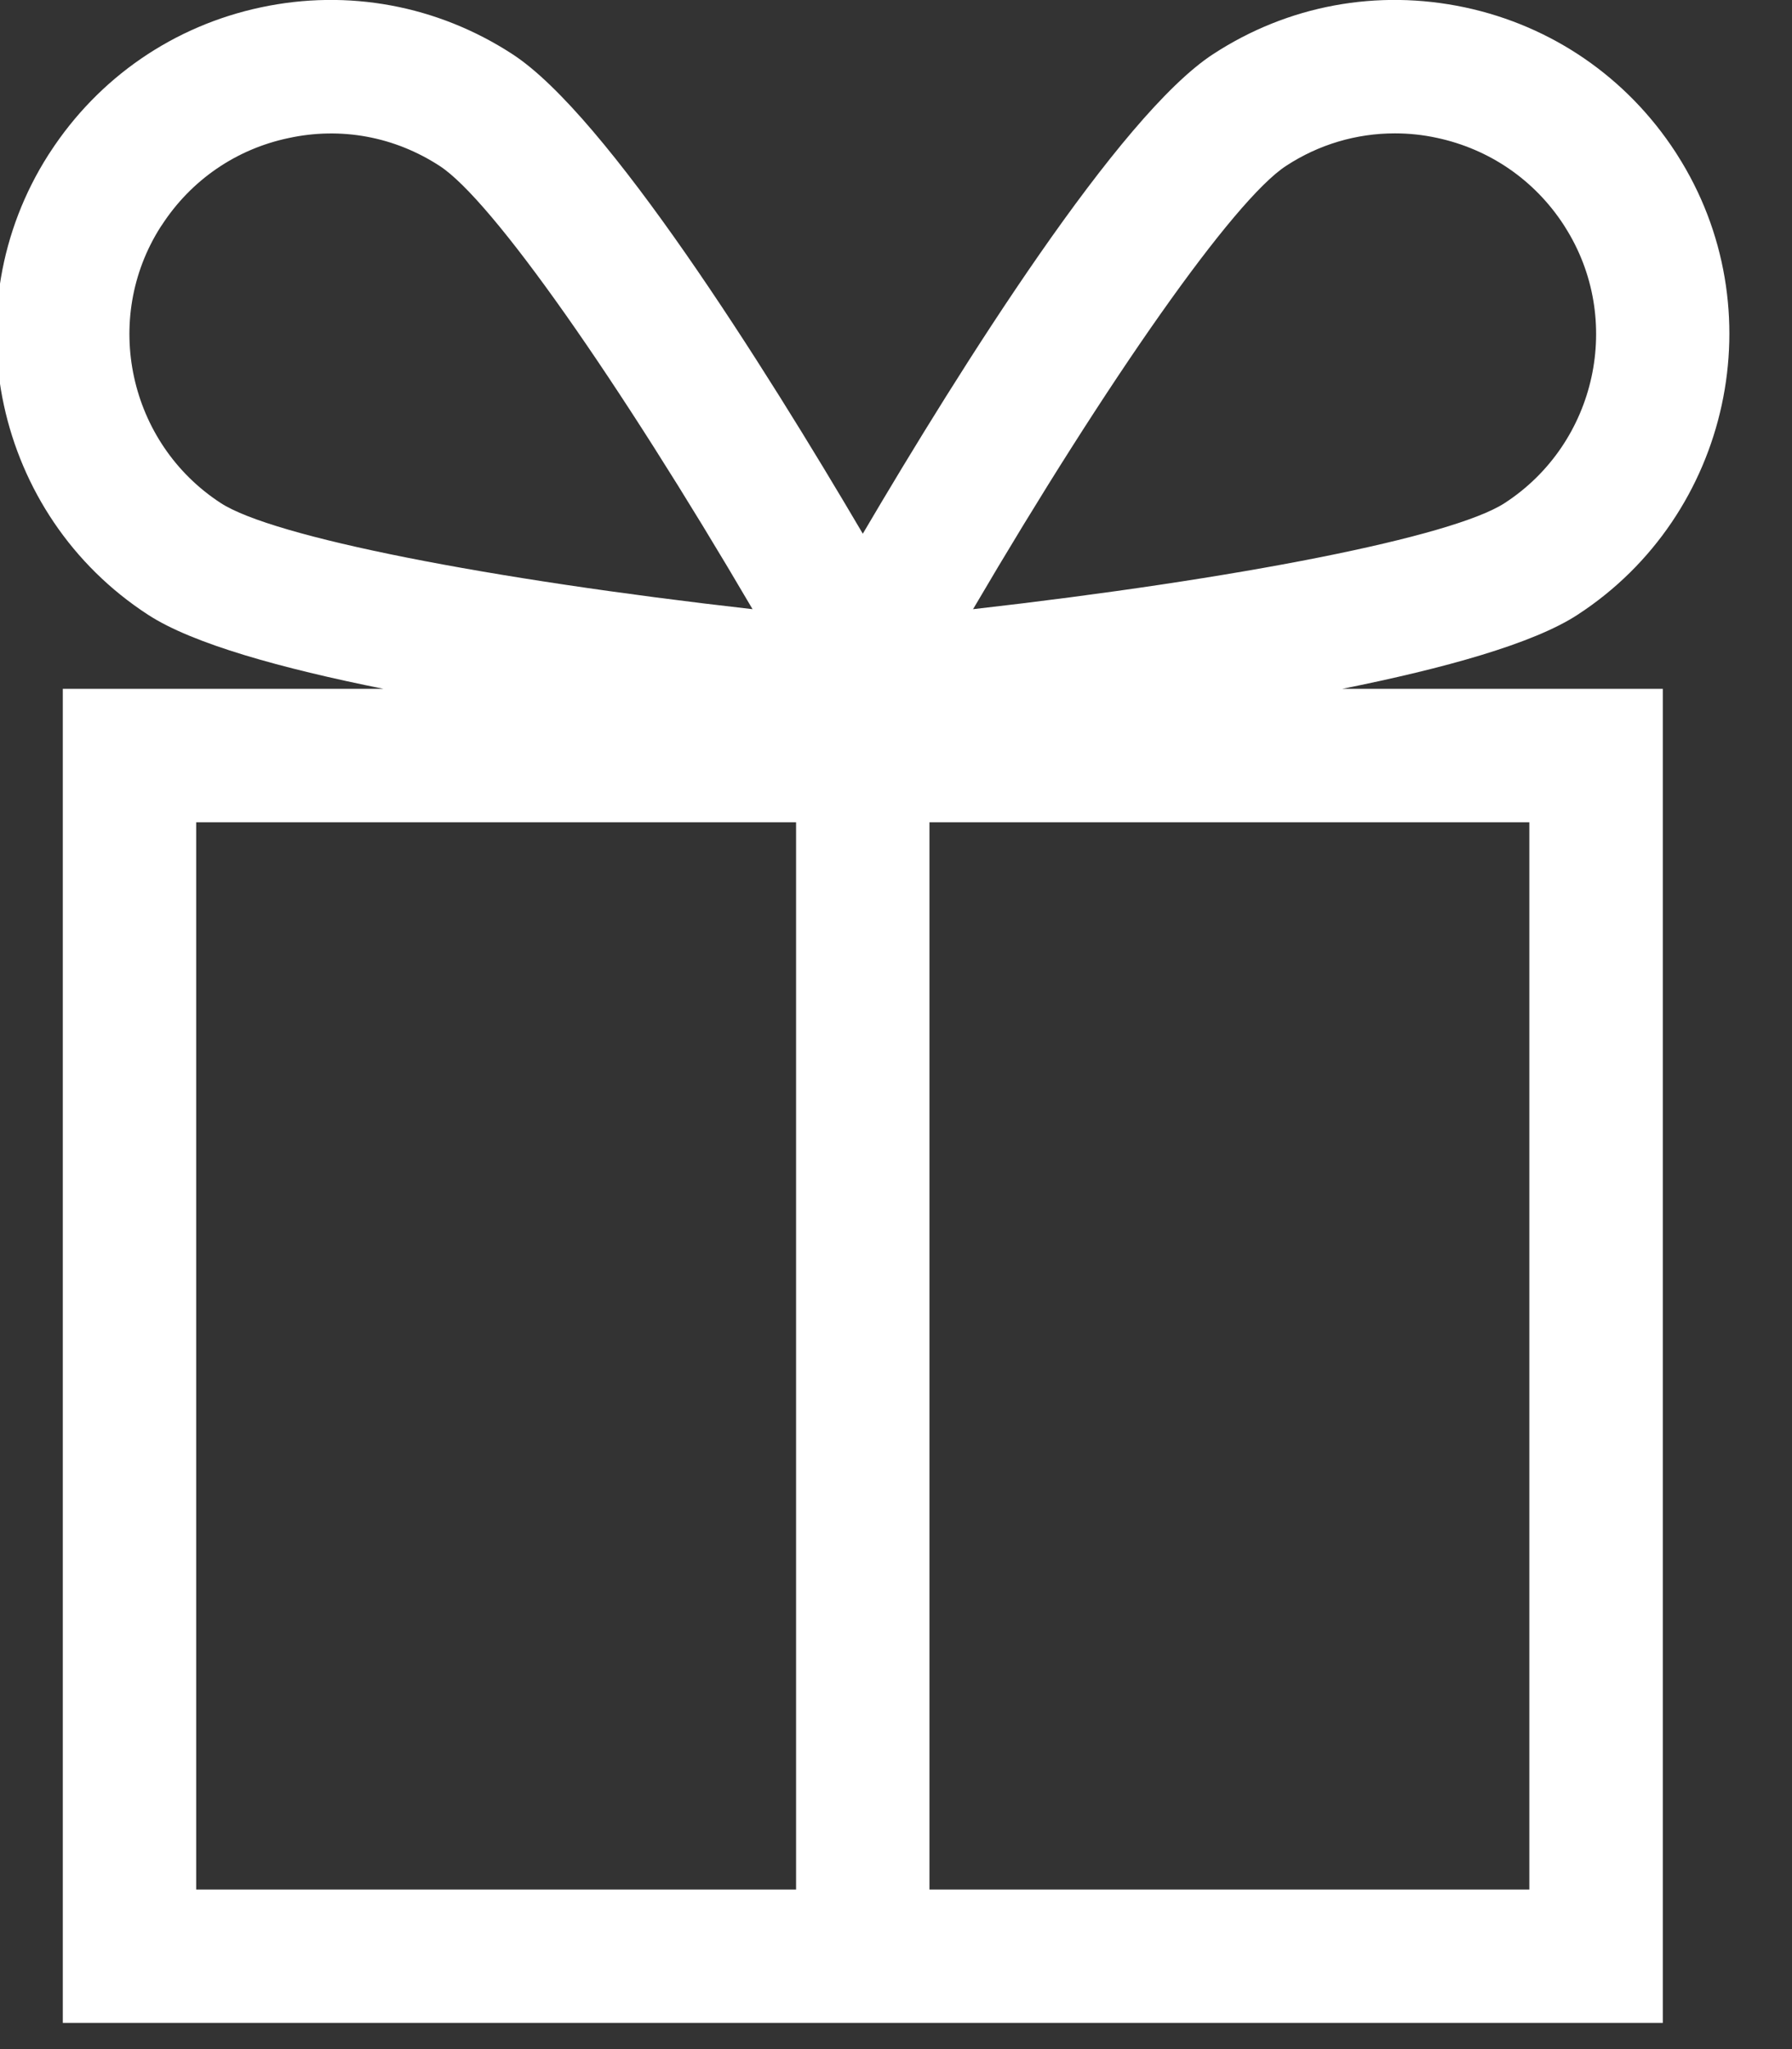 <?xml version="1.0" encoding="UTF-8"?>
<svg width="21px" height="24px" viewBox="0 0 21 24" version="1.1" xmlns="http://www.w3.org/2000/svg" xmlns:xlink="http://www.w3.org/1999/xlink">
    <rect x="0" y="0" width="21" height="24" fill="#333333" stroke="none"/>
    <!-- Generator: Sketch 49.3 (51167) - http://www.bohemiancoding.com/sketch -->
    <title>gift</title>
    <desc>Created with Sketch.</desc>
    <defs></defs>
    <g id="Page-1" stroke="none" stroke-width="1" fill="none" fill-rule="evenodd">
        <g id="Plans-(Internet)---Gigabit" transform="translate(-841, -712)" fill="#FFFFFF" fill-rule="nonzero">
            <g id="Plans" transform="translate(0, 205)">
                <g id="Bundle-upsell" transform="translate(810, 284)">
                    <g id="Offer" transform="translate(30, 221)">
                        <g id="gift" transform="translate(0, 2)">
                            <path d="M19.486,7.201 C21.283,6.033 21.807,3.615 20.654,1.812 L20.635,1.782 C20.064,0.906 19.186,0.303 18.165,0.086 C17.14,-0.131 16.094,0.062 15.218,0.633 C14.114,1.351 12.269,4.283 11.111,6.251 C9.953,4.283 8.108,1.351 7.006,0.635 C6.126,0.062 5.076,-0.131 4.058,0.086 C3.036,0.303 2.158,0.906 1.587,1.783 L1.568,1.812 C0.415,3.617 0.939,6.035 2.736,7.201 C3.256,7.54 4.3,7.829 5.494,8.068 L1.736,8.068 L1.736,23.693 L20.486,23.693 L20.486,8.068 L16.729,8.068 C17.922,7.829 18.967,7.54 19.486,7.201 Z M16.071,1.943 C16.454,1.692 16.896,1.562 17.346,1.562 C17.51,1.562 17.675,1.579 17.84,1.615 C18.453,1.746 18.981,2.107 19.324,2.633 L19.339,2.657 C20.029,3.739 19.714,5.19 18.633,5.892 C18.022,6.289 15.51,6.782 12.403,7.135 C13.985,4.439 15.456,2.343 16.071,1.943 Z M2.883,2.656 L2.897,2.636 C3.24,2.108 3.768,1.746 4.382,1.617 C4.999,1.483 5.626,1.601 6.153,1.944 C6.767,2.343 8.238,4.439 9.819,7.135 C6.711,6.783 4.199,6.29 3.587,5.892 C2.507,5.19 2.192,3.737 2.883,2.656 Z M3.299,9.631 L10.329,9.631 L10.329,22.131 L3.299,22.131 L3.299,9.631 Z M18.924,22.131 L11.892,22.131 L11.892,9.631 L18.922,9.631 L18.922,22.131 L18.924,22.131 Z" id="Shape"></path>
                        </g>
                    </g>
                </g>
            </g>
        </g>
    </g>
</svg>